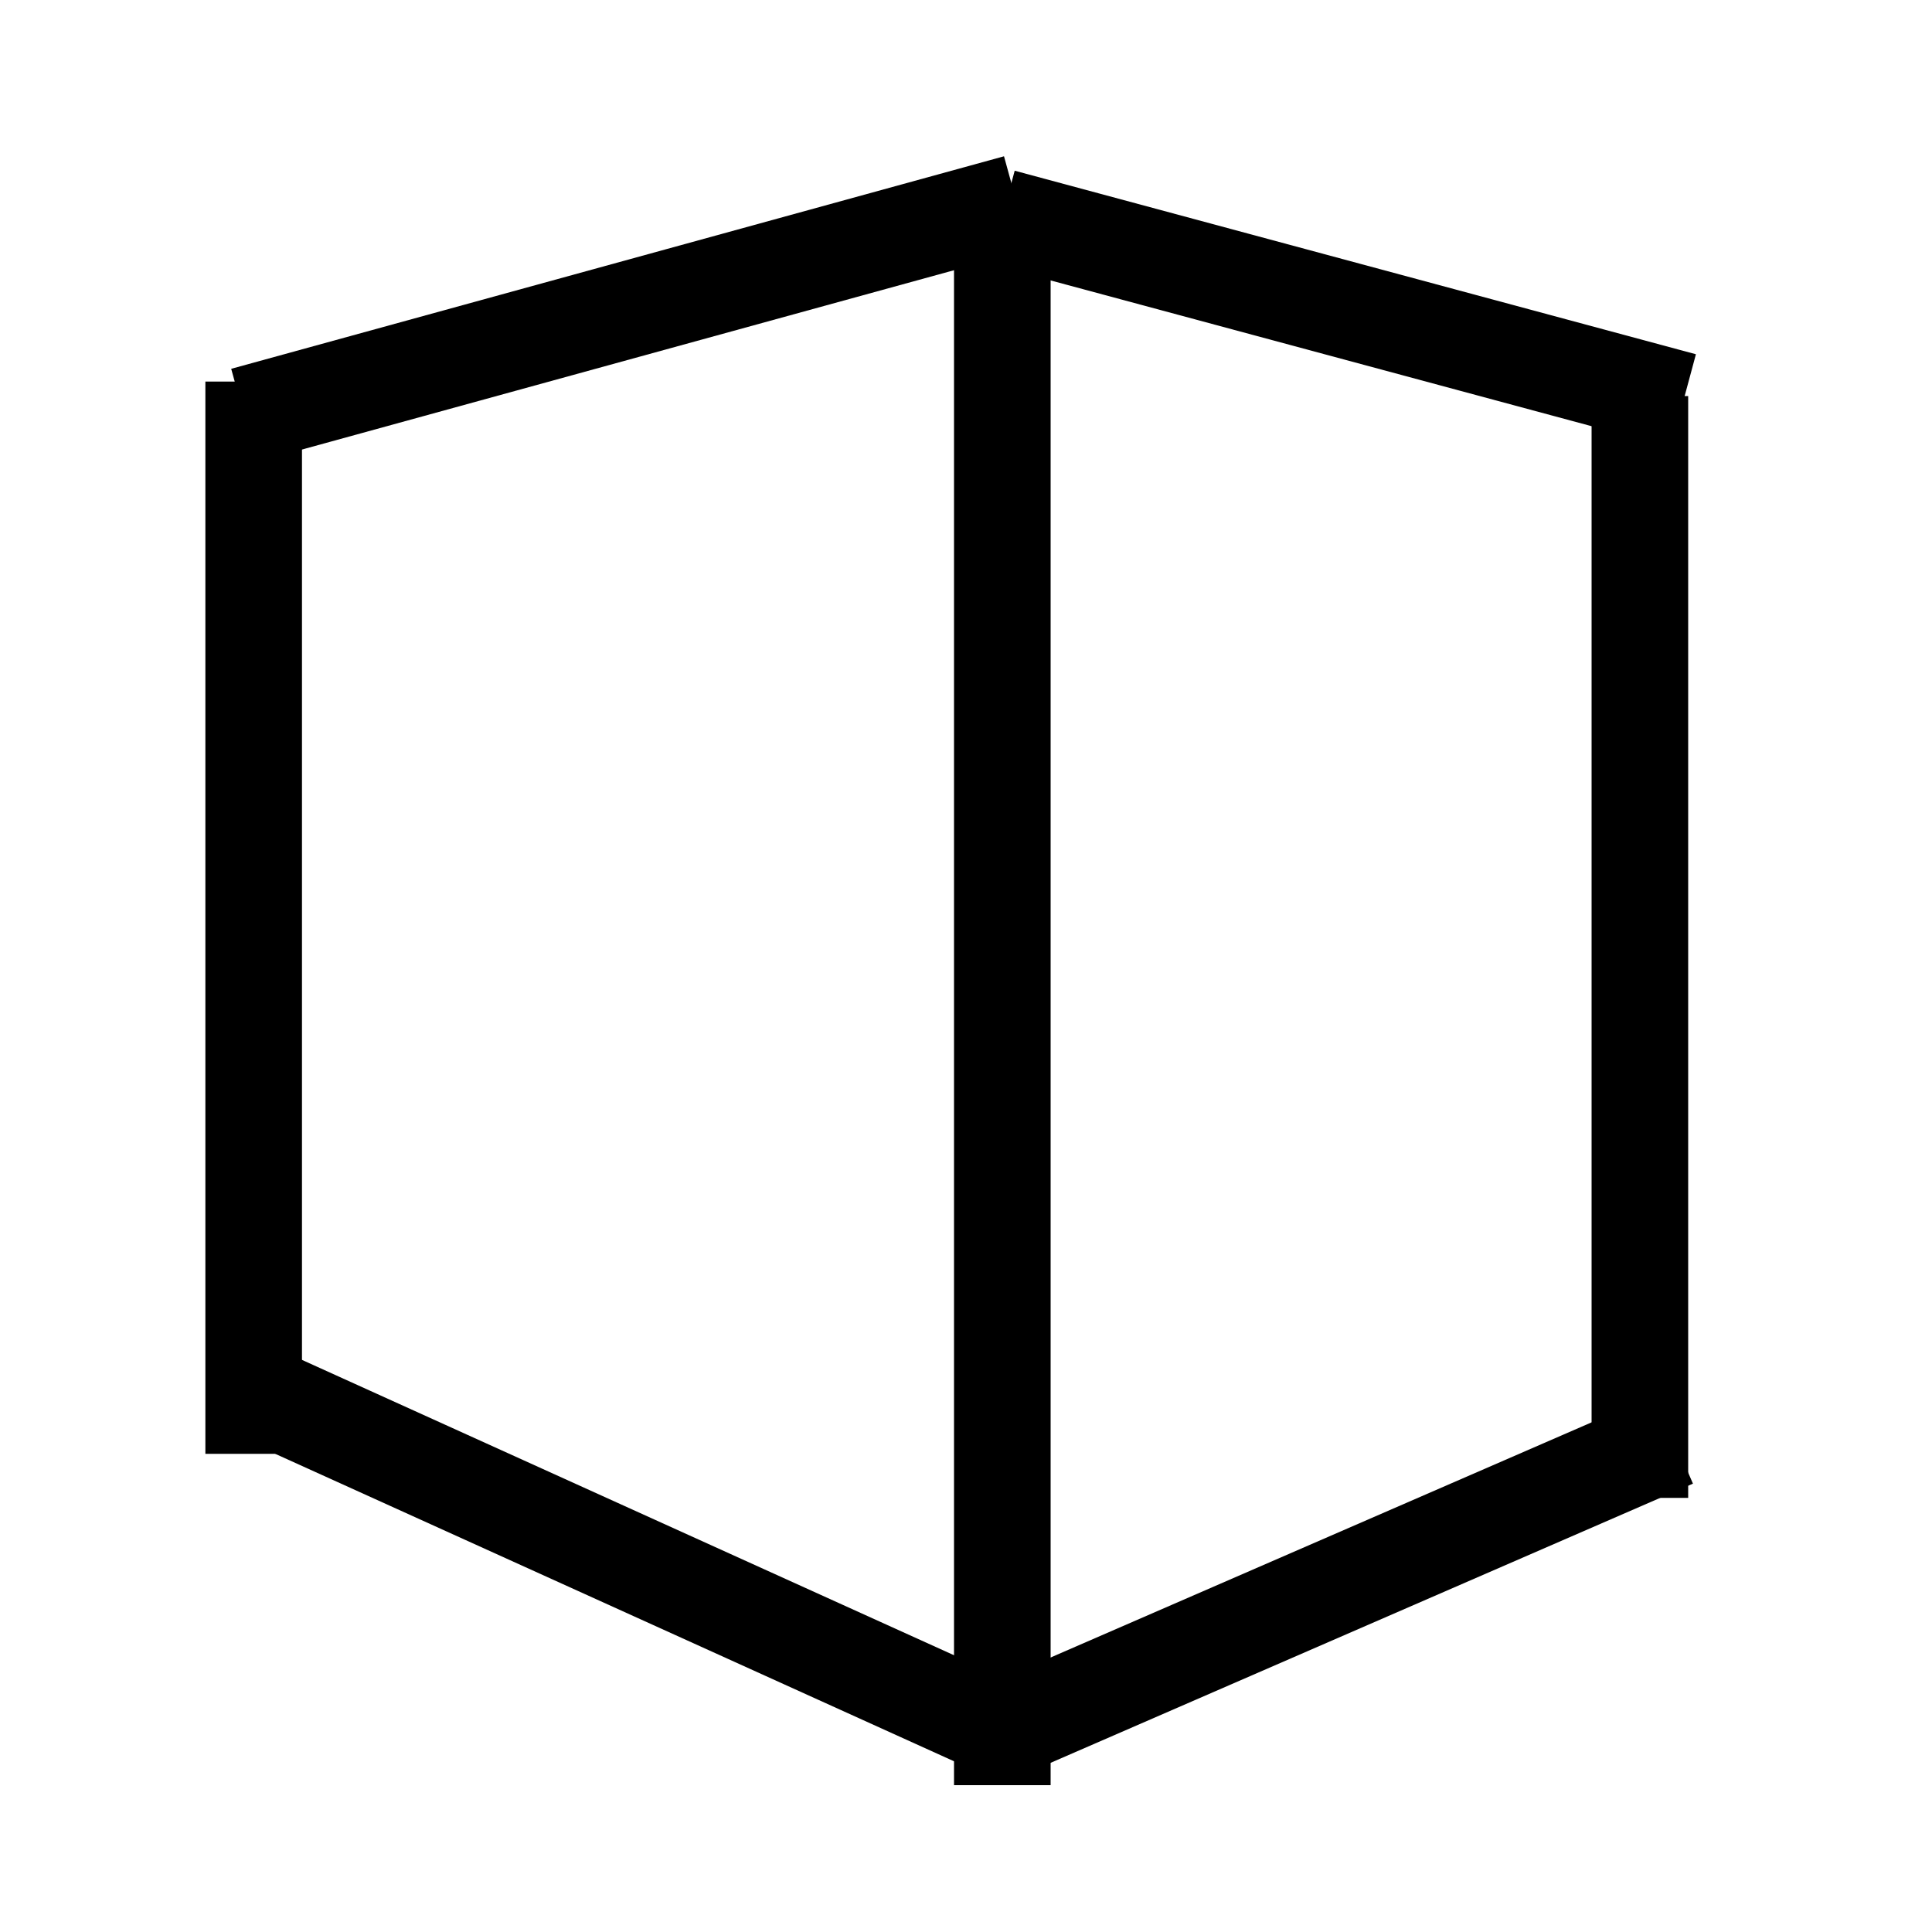 <?xml version="1.0"?>
<svg width="100" height="100" xmlns="http://www.w3.org/2000/svg" xmlns:svg="http://www.w3.org/2000/svg">
 <!-- Created with SVG-edit - https://github.com/SVG-Edit/svgedit-->
 <g class="layer">
  <title>Layer 1</title>
  <line fill="none" id="svg_7" stroke="#000000" stroke-width="5" x1="12.63" x2="52.63" y1="21.5" y2="10.5"/>
  <line fill="none" id="svg_8" stroke="#000000" stroke-width="5" x1="13.13" x2="13.13" y1="19.75" y2="75.25"/>
  <line fill="none" id="svg_10" stroke="#000000" stroke-width="5" transform="matrix(1 0 0 1 0 0)" x1="51.88" x2="51.88" y1="11" y2="92.4"/>
  <line fill="none" id="svg_11" stroke="#000000" stroke-width="5" x1="13.13" x2="52.87" y1="72" y2="90"/>
  <line fill="none" id="svg_12" stroke="#000000" stroke-width="5" transform="matrix(1 0 0 1 0 0)" x1="51.87" x2="87.13" y1="11.25" y2="20.75"/>
  <line fill="none" id="svg_13" stroke="#000000" stroke-width="5" x1="84.88" x2="84.88" y1="20.5" y2="77.53"/>
  <line fill="none" id="svg_14" stroke="#000000" stroke-width="5" x1="52.12" x2="86.63" y1="89.5" y2="74.5"/>
 </g>
</svg>